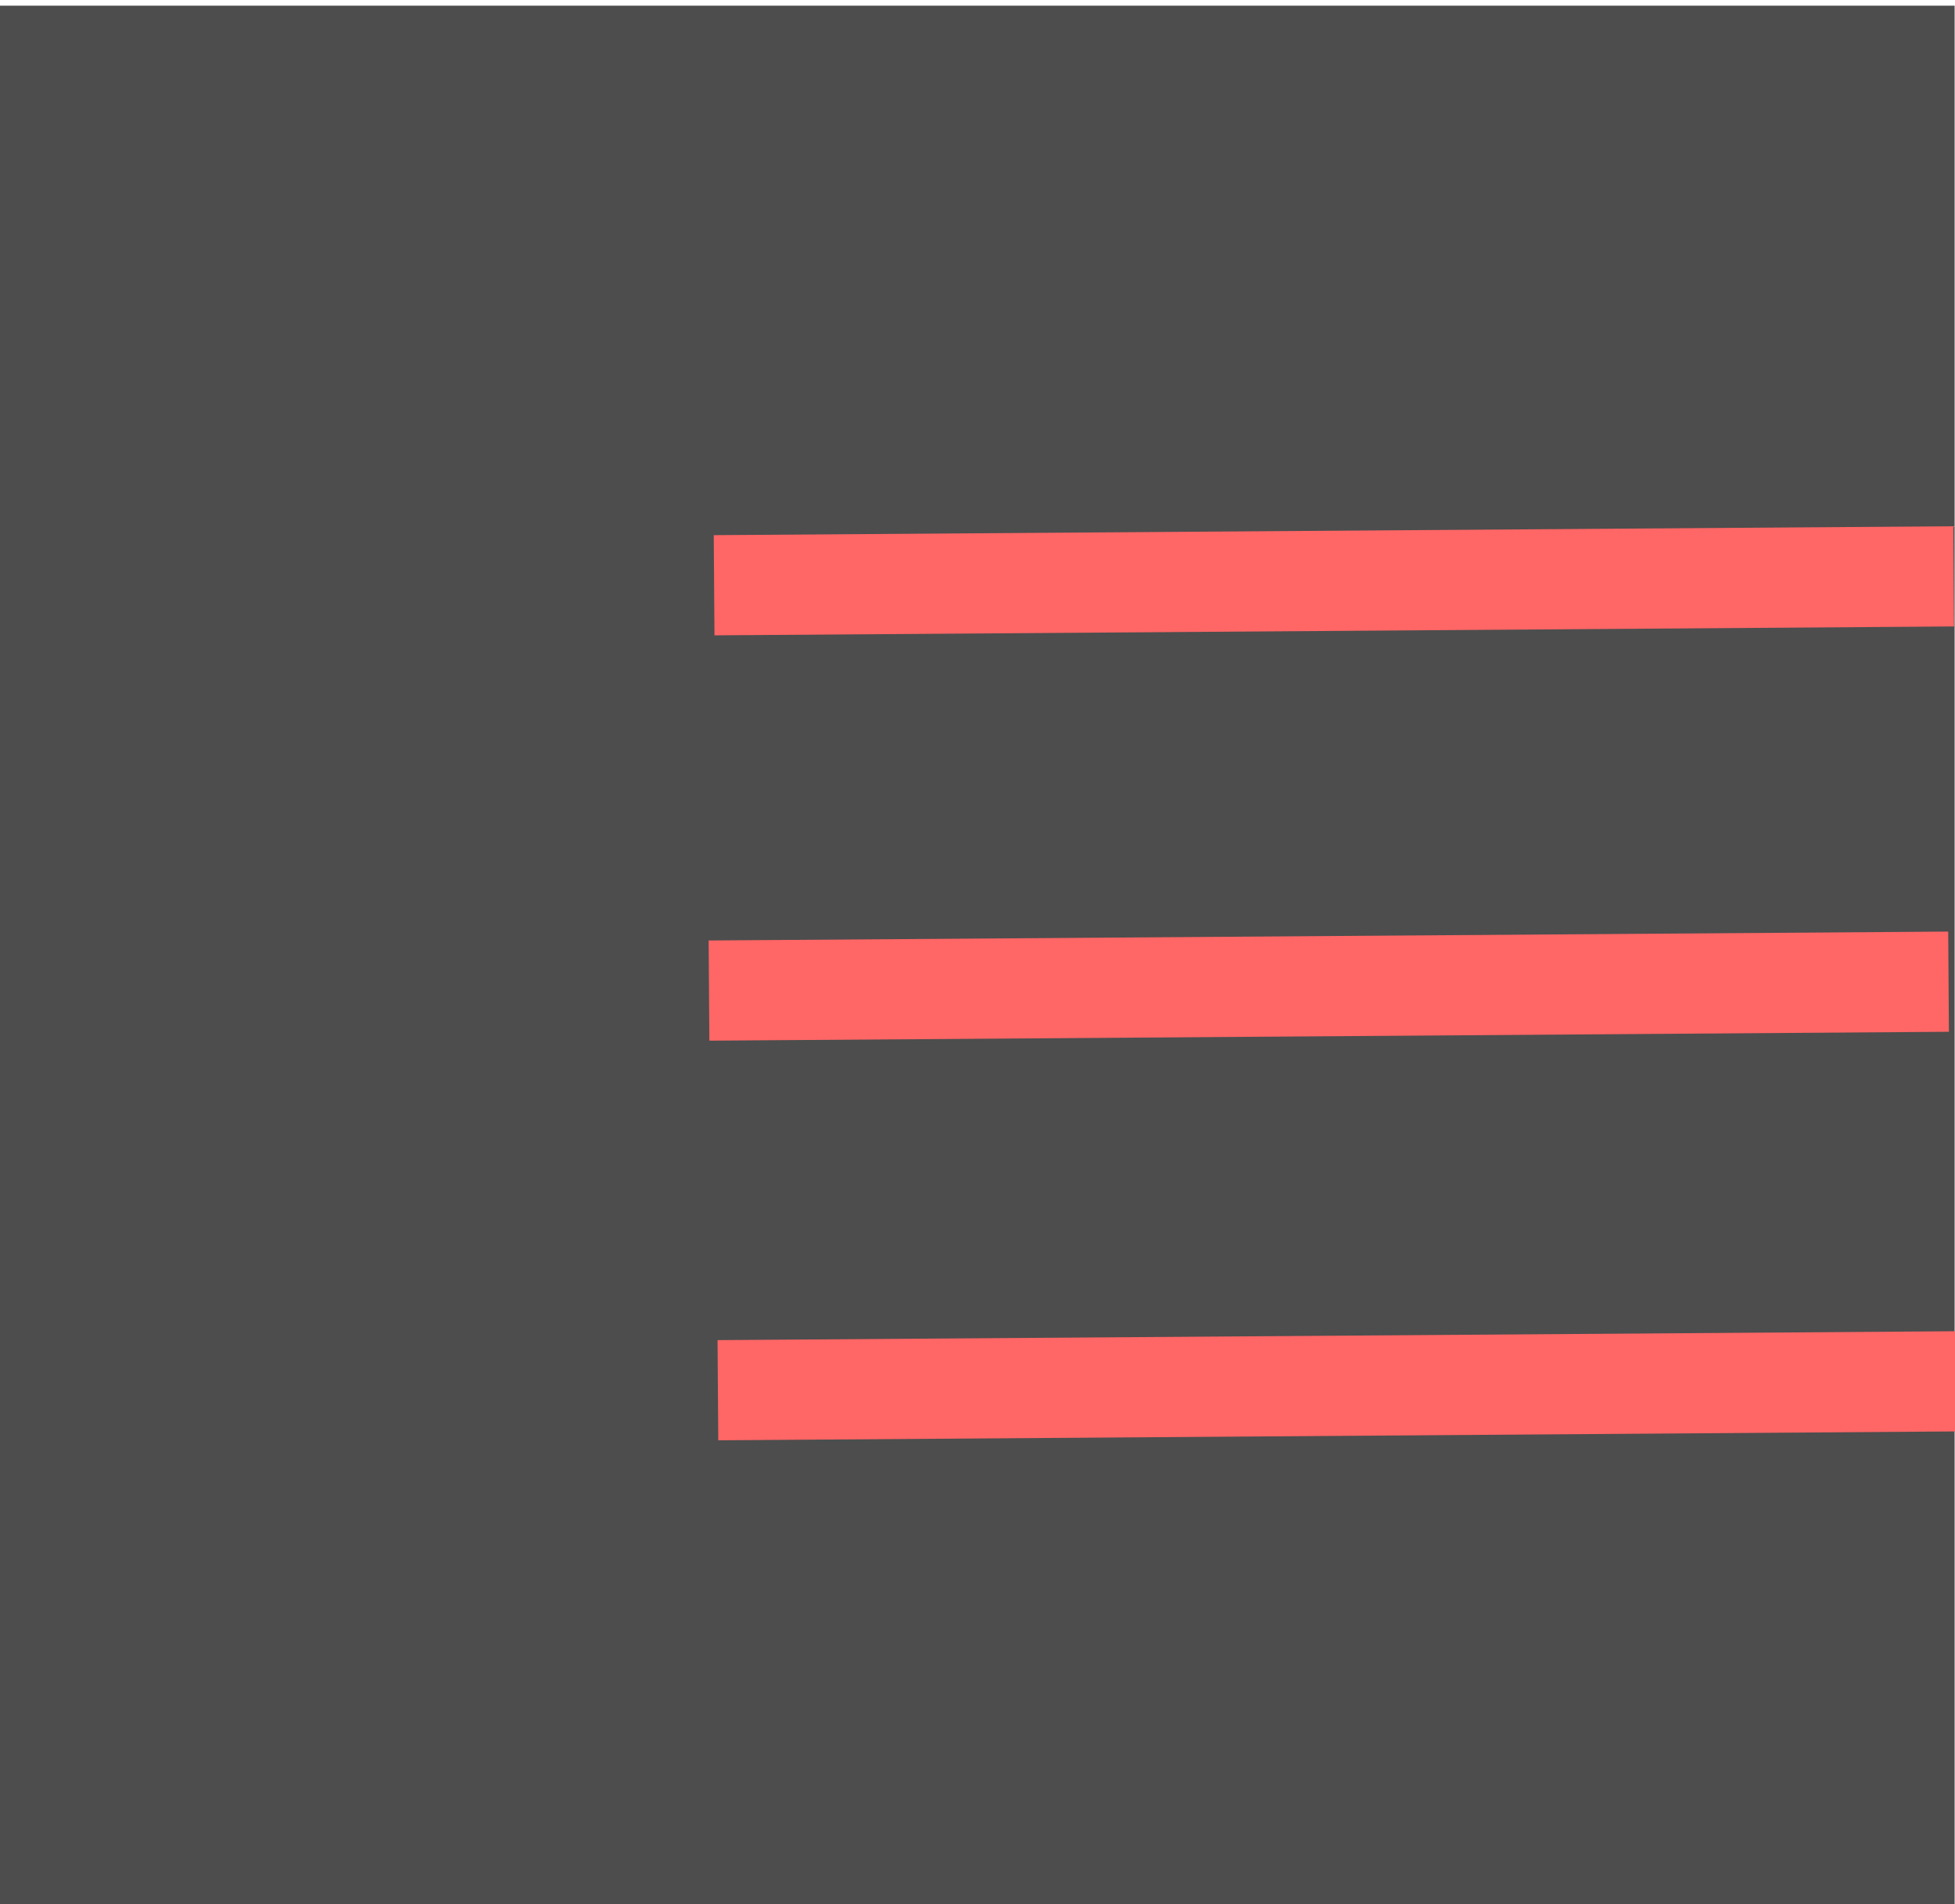 <?xml version="1.0" encoding="UTF-8"?>
<svg width="10.321mm" height="10.054mm" version="1.1" viewBox="0 0 10.321 10.054" xmlns="http://www.w3.org/2000/svg" xmlns:cc="http://creativecommons.org/ns#" xmlns:dc="http://purl.org/dc/elements/1.1/" xmlns:rdf="http://www.w3.org/1999/02/22-rdf-syntax-ns#">
<g transform="translate(-90.089 -103.74)">
<rect x="90.089" y="103.77" width="10.319" height="10.054" fill="#4d4d4d"/>
<path d="m93.859 106.83 6.544-0.047" fill="#f66" stroke="#f66" stroke-width=".529"/>
<path d="m93.832 108.97 6.544-0.047" fill="#f66" stroke="#f66" stroke-width=".529"/>
<path d="m93.879 111.08 6.544-0.047" fill="#f66" stroke="#f66" stroke-width=".529"/>
</g>
</svg>
